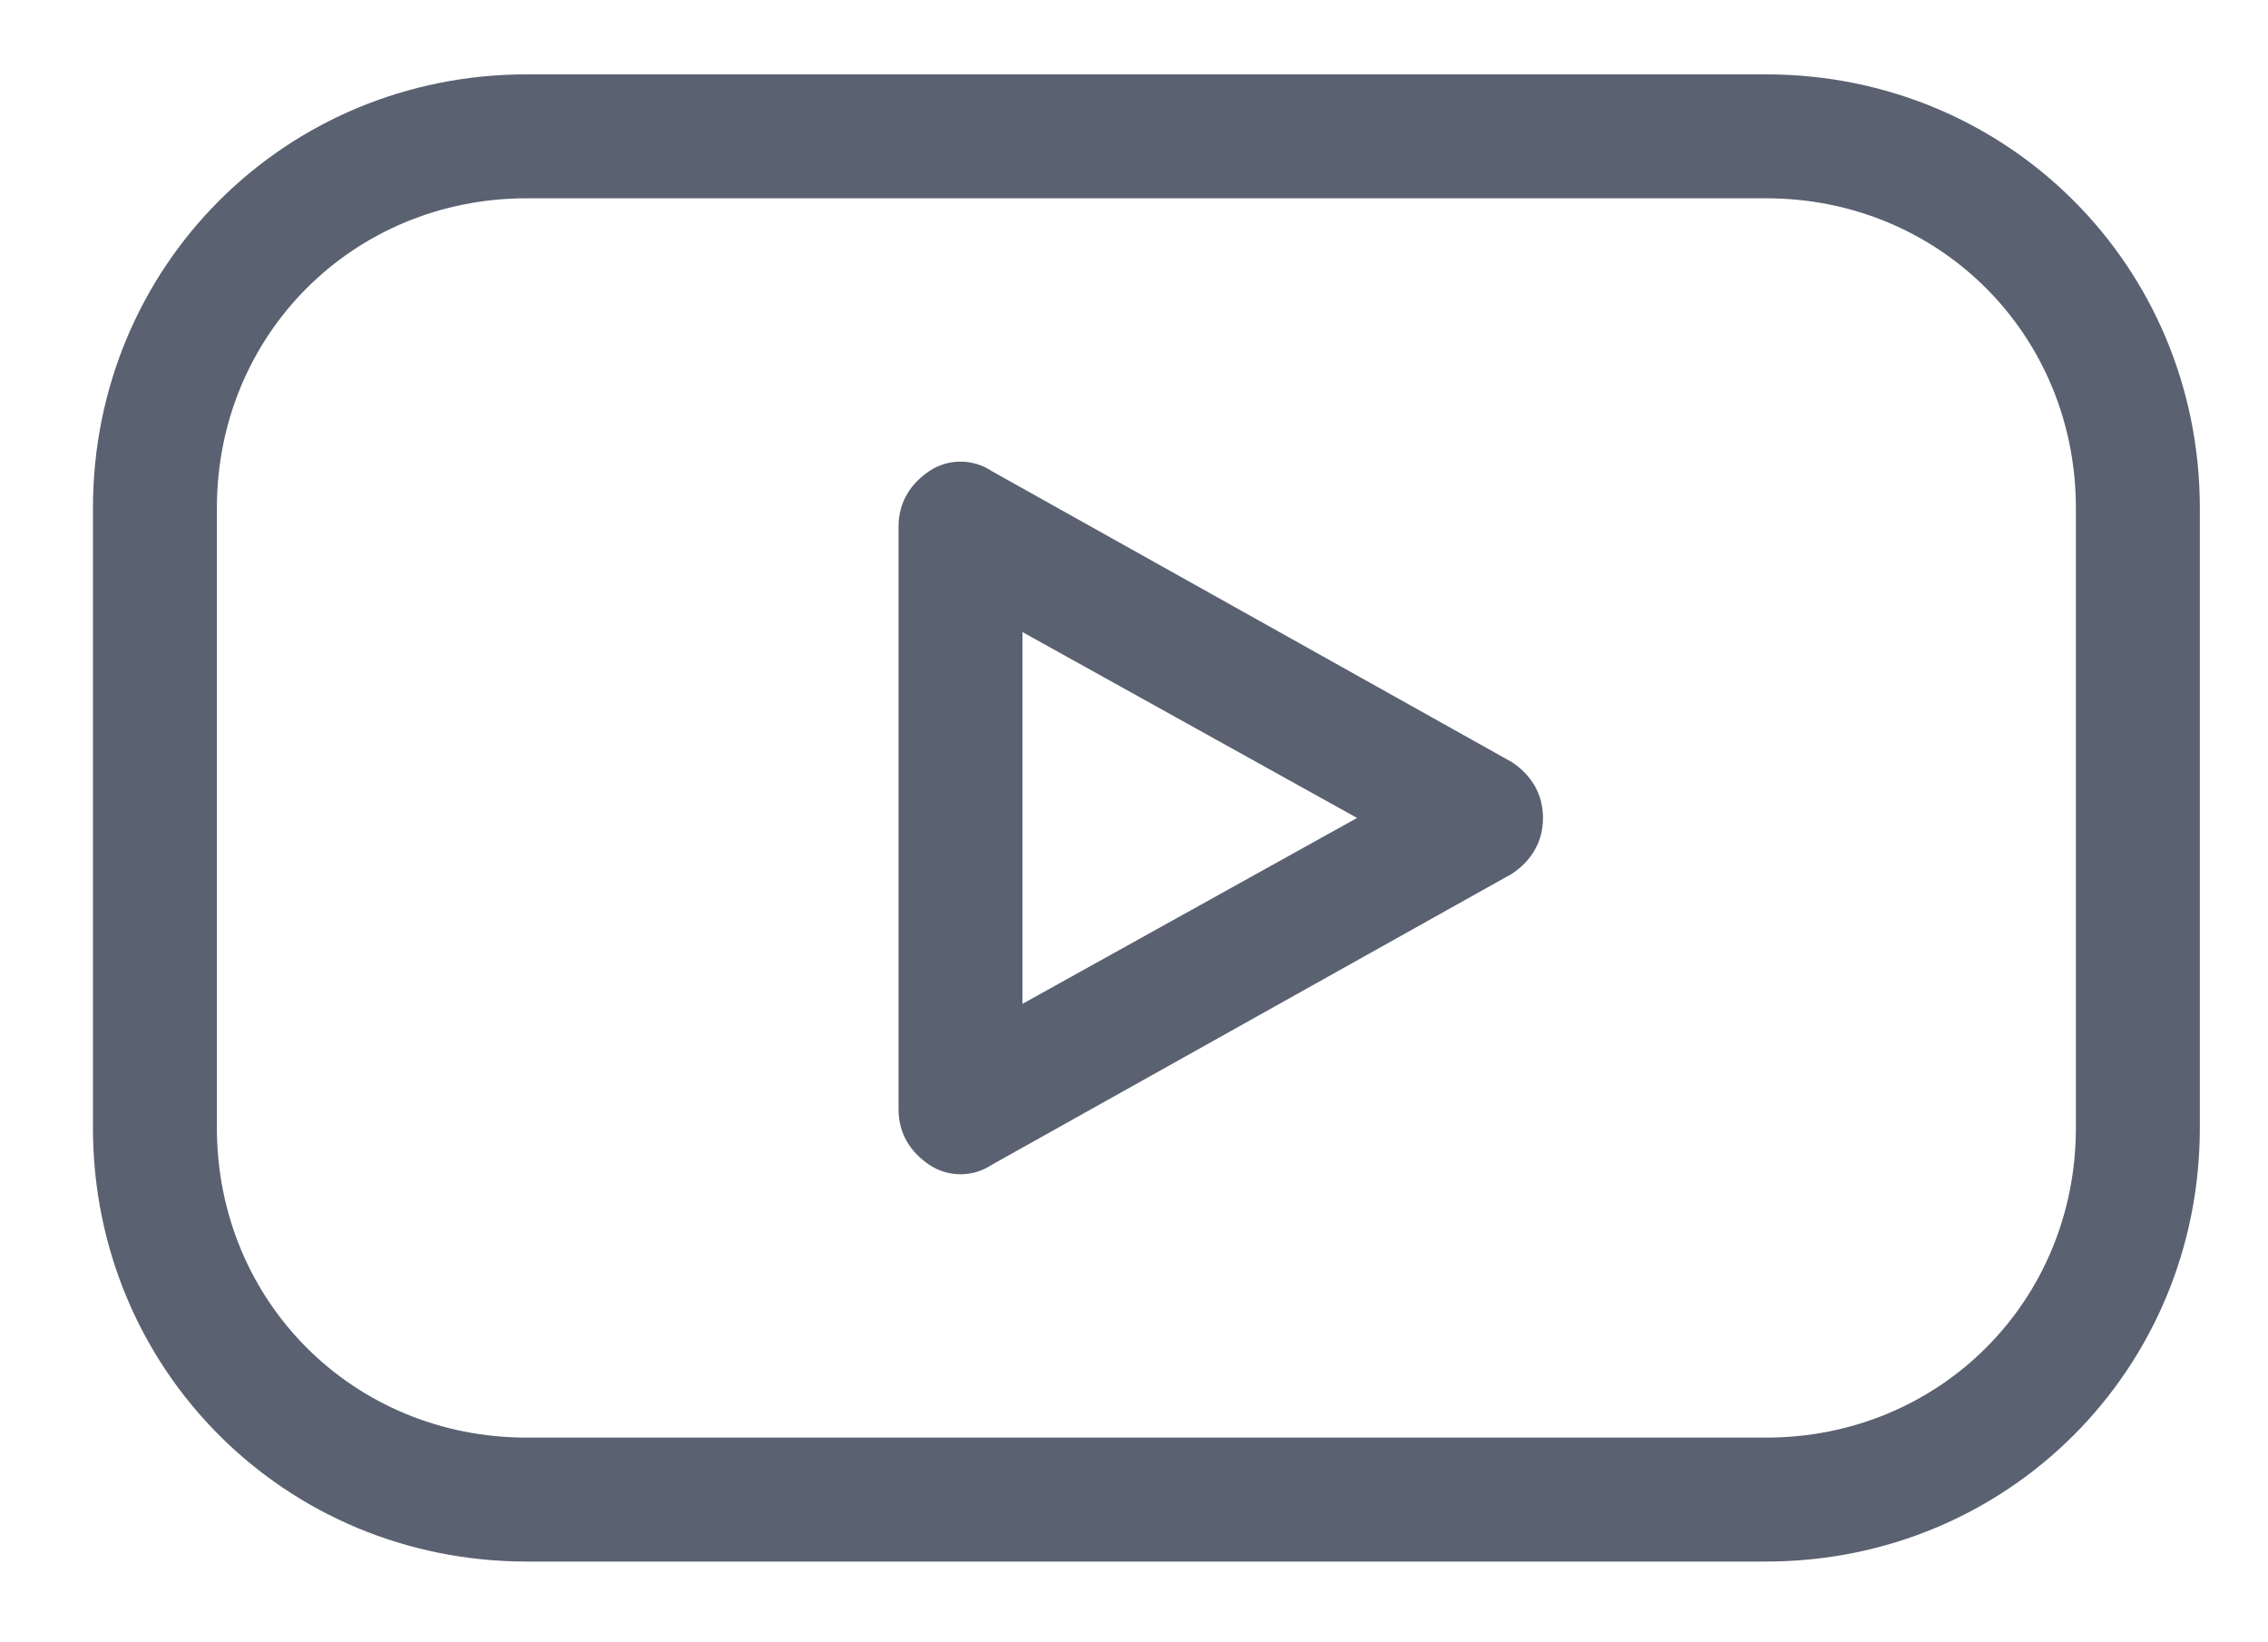 <?xml version="1.0" encoding="utf-8"?>
<!-- Generator: Adobe Illustrator 17.1.0, SVG Export Plug-In . SVG Version: 6.00 Build 0)  -->
<!DOCTYPE svg PUBLIC "-//W3C//DTD SVG 1.1//EN" "http://www.w3.org/Graphics/SVG/1.1/DTD/svg11.dtd">
<svg version="1.1" id="Layer_1" xmlns="http://www.w3.org/2000/svg" xmlns:xlink="http://www.w3.org/1999/xlink" x="0px" y="0px"
	 viewBox="13.5 18.8 36.6 26.5" enable-background="new 13.5 18.8 36.6 26.5" xml:space="preserve">
<g opacity="0.8">
	<path fill="#31394D" d="M15,27c0-3.9,3.1-7,7-7h20c3.9,0,7,3.1,7,7v10c0,3.9-3.1,7-7,7H22c-3.9,0-7-3.1-7-7V27z M22,22
		c-2.8,0-5,2.2-5,5v10c0,2.8,2.2,5,5,5h20c2.8,0,5-2.2,5-5V27c0-2.8-2.2-5-5-5H22z"/>
	<path fill="#31394D" d="M28.5,26.4c0.3-0.2,0.7-0.2,1,0l8.4,4.7c0.3,0.2,0.5,0.5,0.5,0.9c0,0.4-0.2,0.7-0.5,0.9l-8.4,4.7
		c-0.3,0.2-0.7,0.2-1,0c-0.3-0.2-0.5-0.5-0.5-0.9v-9.4C28,26.9,28.2,26.6,28.5,26.4z M30,29v6l5.4-3L30,29z"/>
</g>
</svg>
